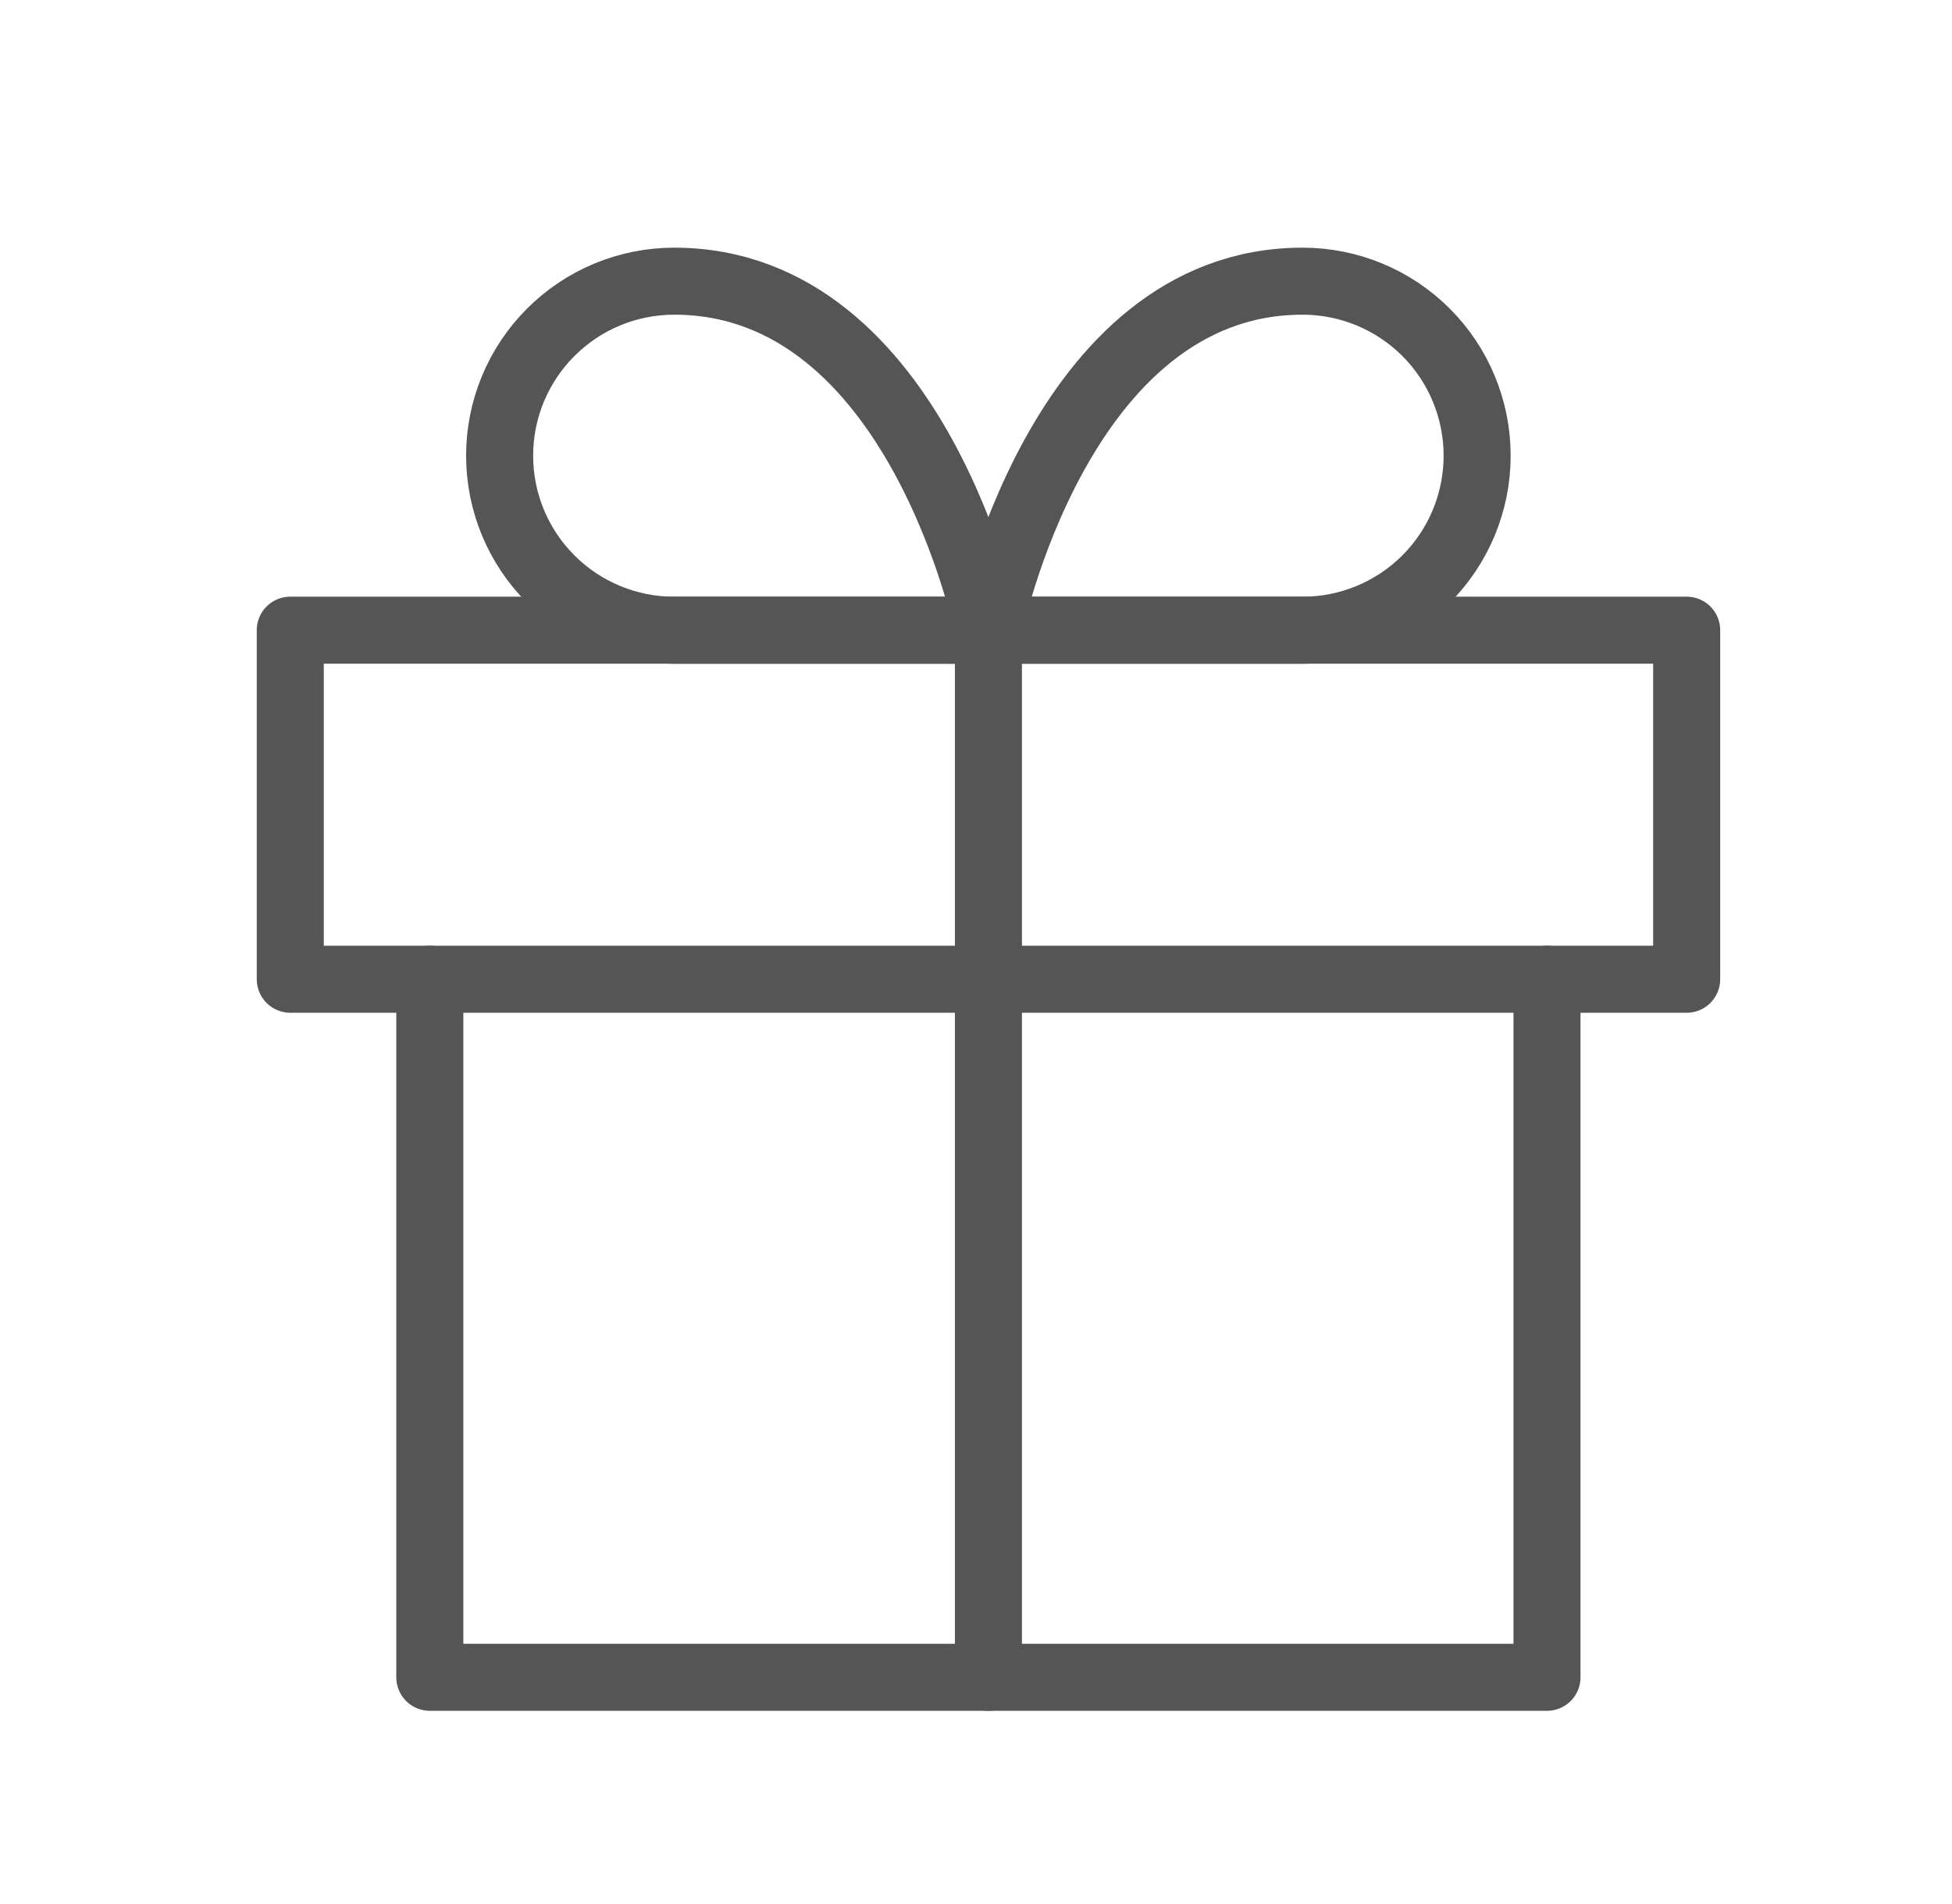 <svg width="41" height="40" viewBox="0 0 41 40" fill="none" xmlns="http://www.w3.org/2000/svg">
<path d="M32.493 20.572V35.237H9.028V20.572" stroke="#555555" stroke-width="1.408" stroke-linecap="round" stroke-linejoin="round"/>
<path d="M35.427 13.239H6.097V20.572H35.427V13.239Z" stroke="#555555" stroke-width="1.408" stroke-linecap="round" stroke-linejoin="round"/>
<path d="M20.761 35.237V13.239" stroke="#555555" stroke-width="1.408" stroke-linecap="round" stroke-linejoin="round"/>
<path d="M20.76 13.24H14.16C13.188 13.24 12.255 12.853 11.568 12.166C10.88 11.478 10.494 10.546 10.494 9.573C10.494 8.601 10.88 7.668 11.568 6.981C12.255 6.293 13.188 5.907 14.16 5.907C19.293 5.907 20.76 13.24 20.76 13.24Z" stroke="#555555" stroke-width="1.408" stroke-linecap="round" stroke-linejoin="round"/>
<path d="M20.761 13.24H27.36C28.332 13.24 29.265 12.853 29.953 12.166C30.64 11.478 31.026 10.546 31.026 9.573C31.026 8.601 30.64 7.668 29.953 6.981C29.265 6.293 28.332 5.907 27.36 5.907C22.227 5.907 20.761 13.24 20.761 13.24Z" stroke="#555555" stroke-width="1.408" stroke-linecap="round" stroke-linejoin="round"/>
</svg>
